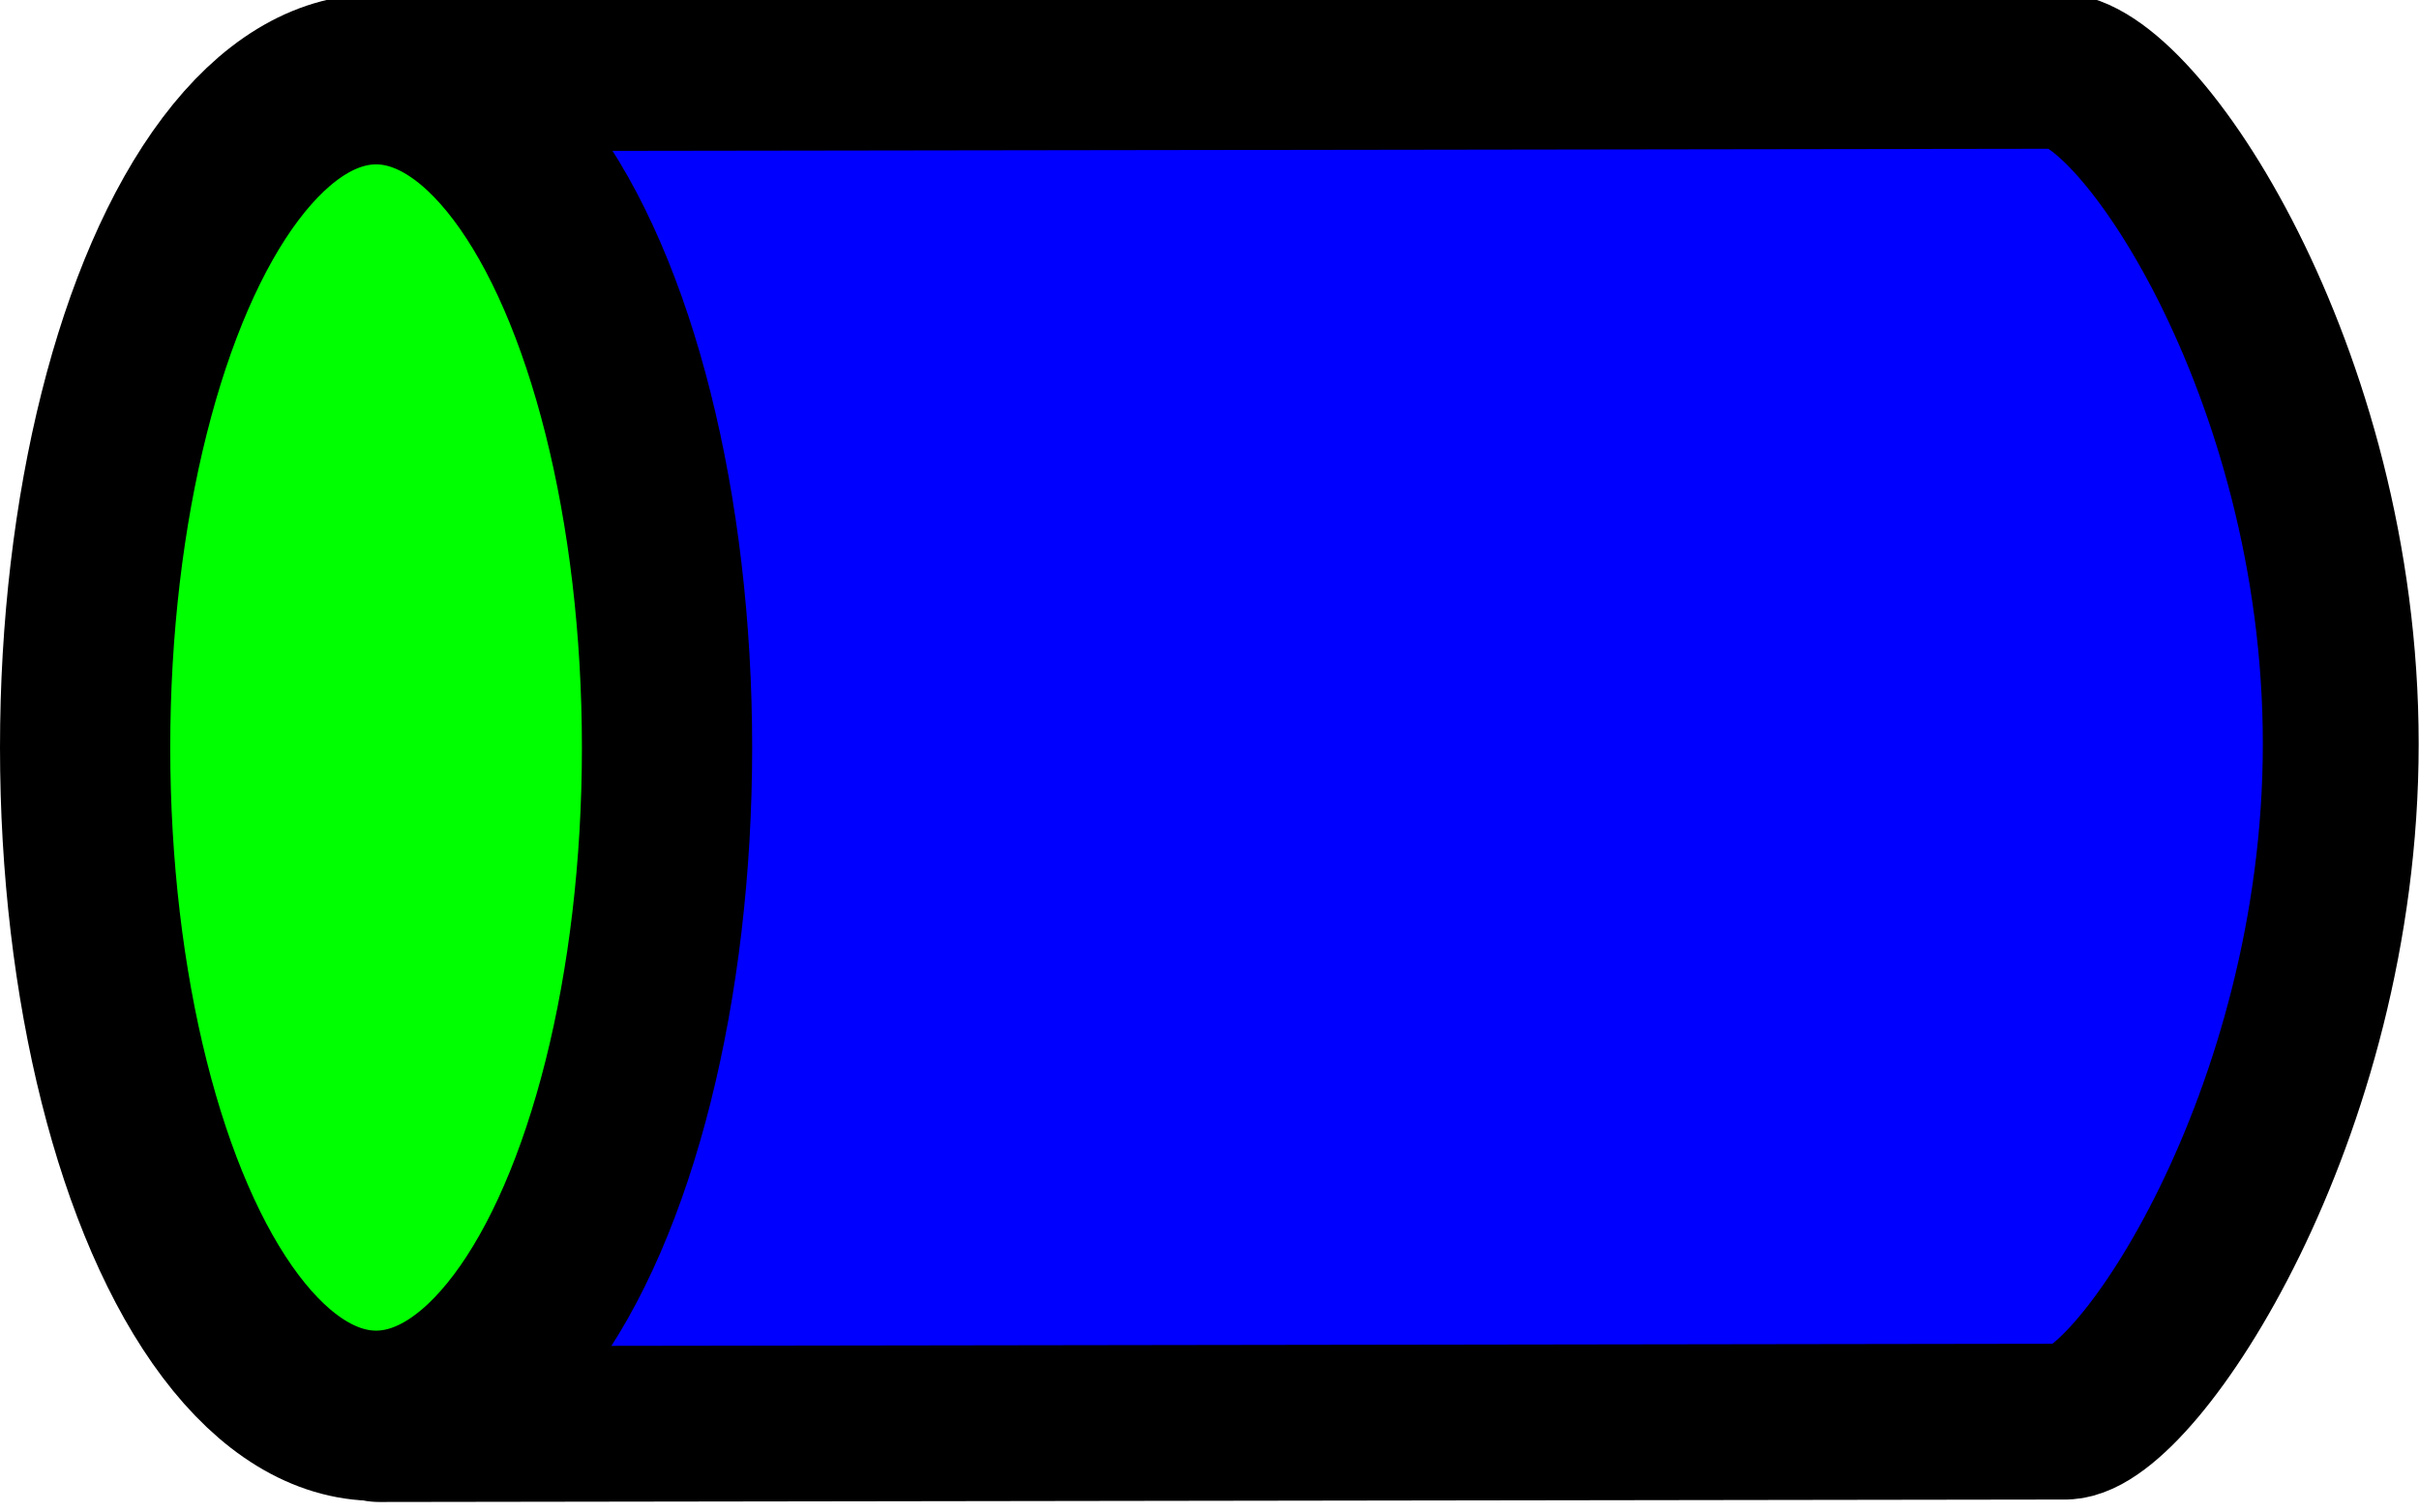 <?xml version="1.0" encoding="UTF-8" standalone="no"?>
<svg
   xmlns:dc="http://purl.org/dc/elements/1.1/"
   xmlns:cc="http://creativecommons.org/ns#"
   xmlns:rdf="http://www.w3.org/1999/02/22-rdf-syntax-ns#"
   xmlns:svg="http://www.w3.org/2000/svg"
   xmlns="http://www.w3.org/2000/svg"
   width="50"
   height="31.254"
   viewBox="0 0 50 31.254"
   id="svg2"
   version="1.1">
  <defs
     id="defs4" />
  <g
     id="layer1"
     transform="matrix(1.173,0,0,1.173,1.9521826e-6,-1189.68)">
    <path
       id="indexColour"
       d="m 6.68,1015.512 0,23.808 29.723,-0.043 c 1.236,-0.043 4.844,-5.373 4.844,-11.947 -9.5e-5,-6.575 -3.608,-11.904 -5.016,-11.861 z"
       style="fill:#0000ff;fill-opacity:1;stroke:#000000;stroke-width:2.746;stroke-linecap:round;stroke-linejoin:round;stroke-miterlimit:4;stroke-dasharray:none;stroke-dashoffset:0;stroke-opacity:1" />
    <ellipse
       ry="11.778"
       rx="5.127"
       cy="1027.395"
       cx="6.627"
       id="indexColourHighlight"
       style="fill:#00ff00;fill-opacity:1;stroke:#000000;stroke-width:3;stroke-linecap:round;stroke-linejoin:round;stroke-miterlimit:4;stroke-dasharray:none;stroke-dashoffset:0;stroke-opacity:1" />
  </g>
</svg>
